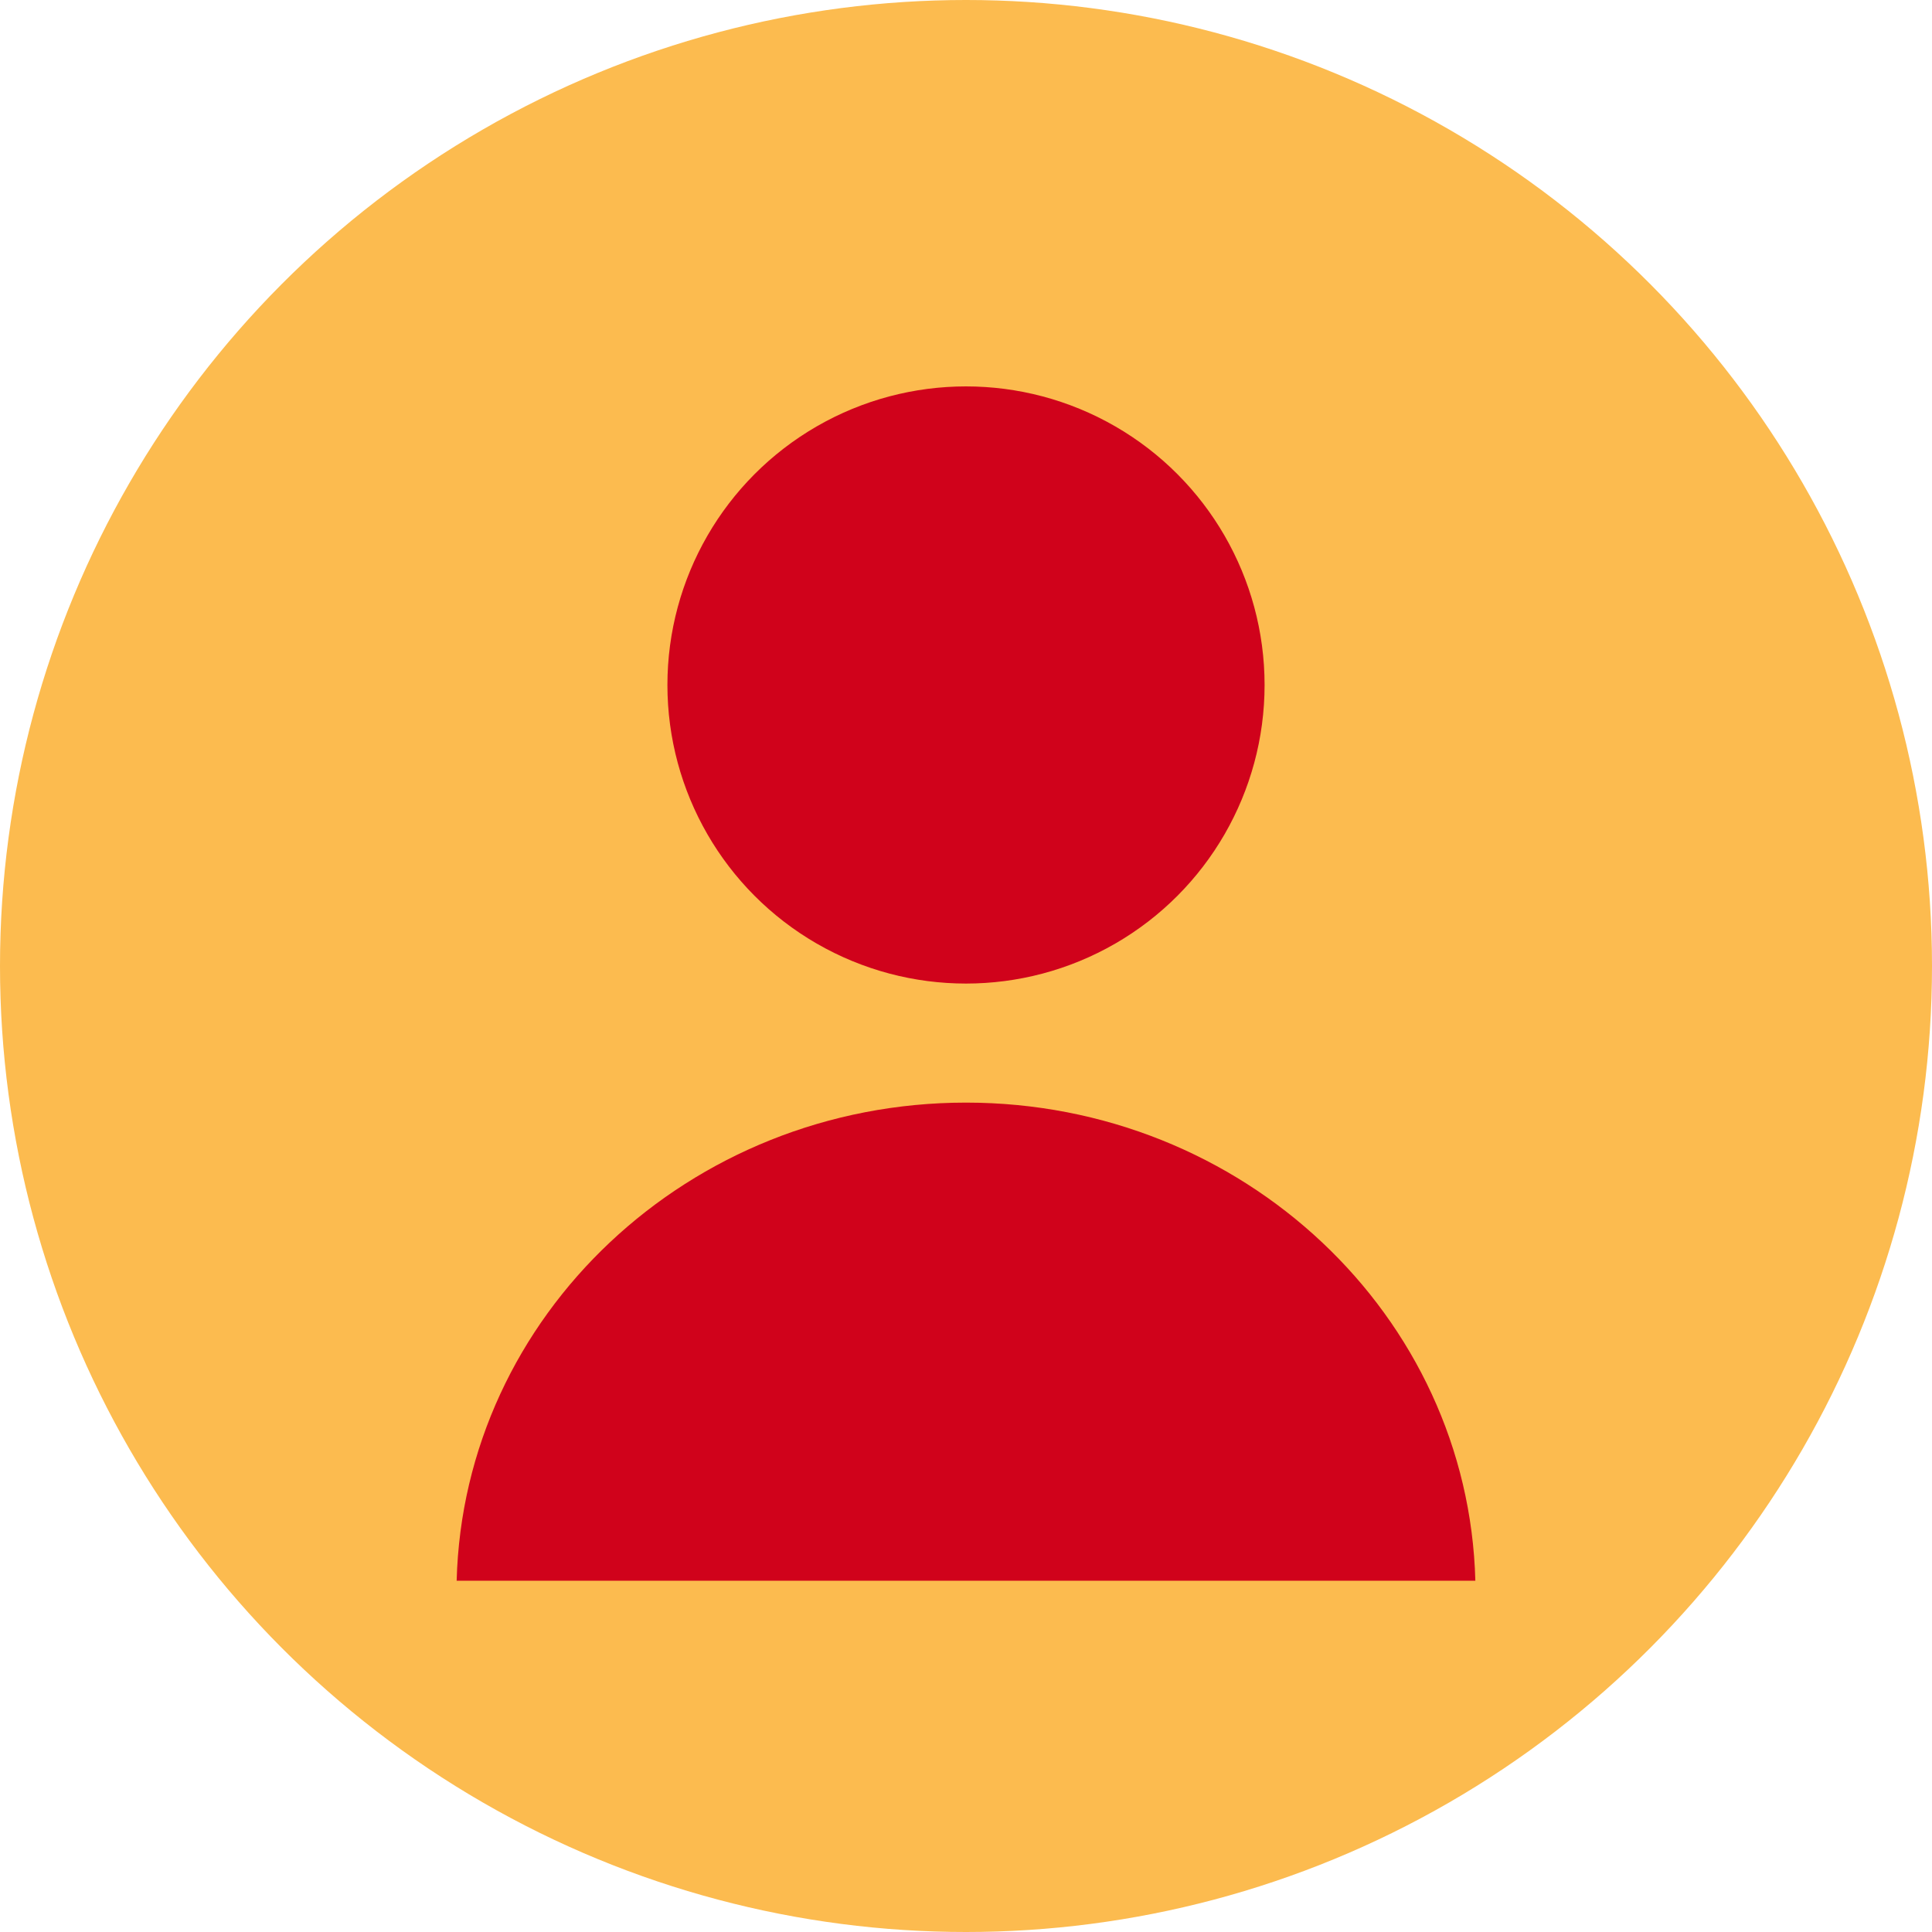 <?xml version="1.0" encoding="UTF-8"?>
<svg width="55px" height="55px" viewBox="0 0 55 55" version="1.1" xmlns="http://www.w3.org/2000/svg" xmlns:xlink="http://www.w3.org/1999/xlink">
    <!-- Generator: Sketch 51.2 (57519) - http://www.bohemiancoding.com/sketch -->
    <title>red human</title>
    <desc>Created with Sketch.</desc>
    <defs></defs>
    <g id="Symbols" stroke="none" stroke-width="1" fill="none" fill-rule="evenodd">
        <g id="Pick-Up/Drop-Off-Provider-Icon">
            <g id="red-human">
                <circle id="BG" fill="#FCBB4F" cx="27.5" cy="27.5" r="27.5"></circle>
                <g id="Group-5" transform="translate(13, 11)" fill="#D0021B">
                    <circle id="Oval-5" cx="14.5" cy="8.5" r="8.5"></circle>
                    <path d="M2.35320877e-13,34 C0.197,26.451 6.614,20.389 14.5,20.389 C22.386,20.389 28.803,26.451 29,34 L2.3625546e-13,34 Z" id="Combined-Shape"></path>
                </g>
            </g>
        </g>
    </g>
</svg>